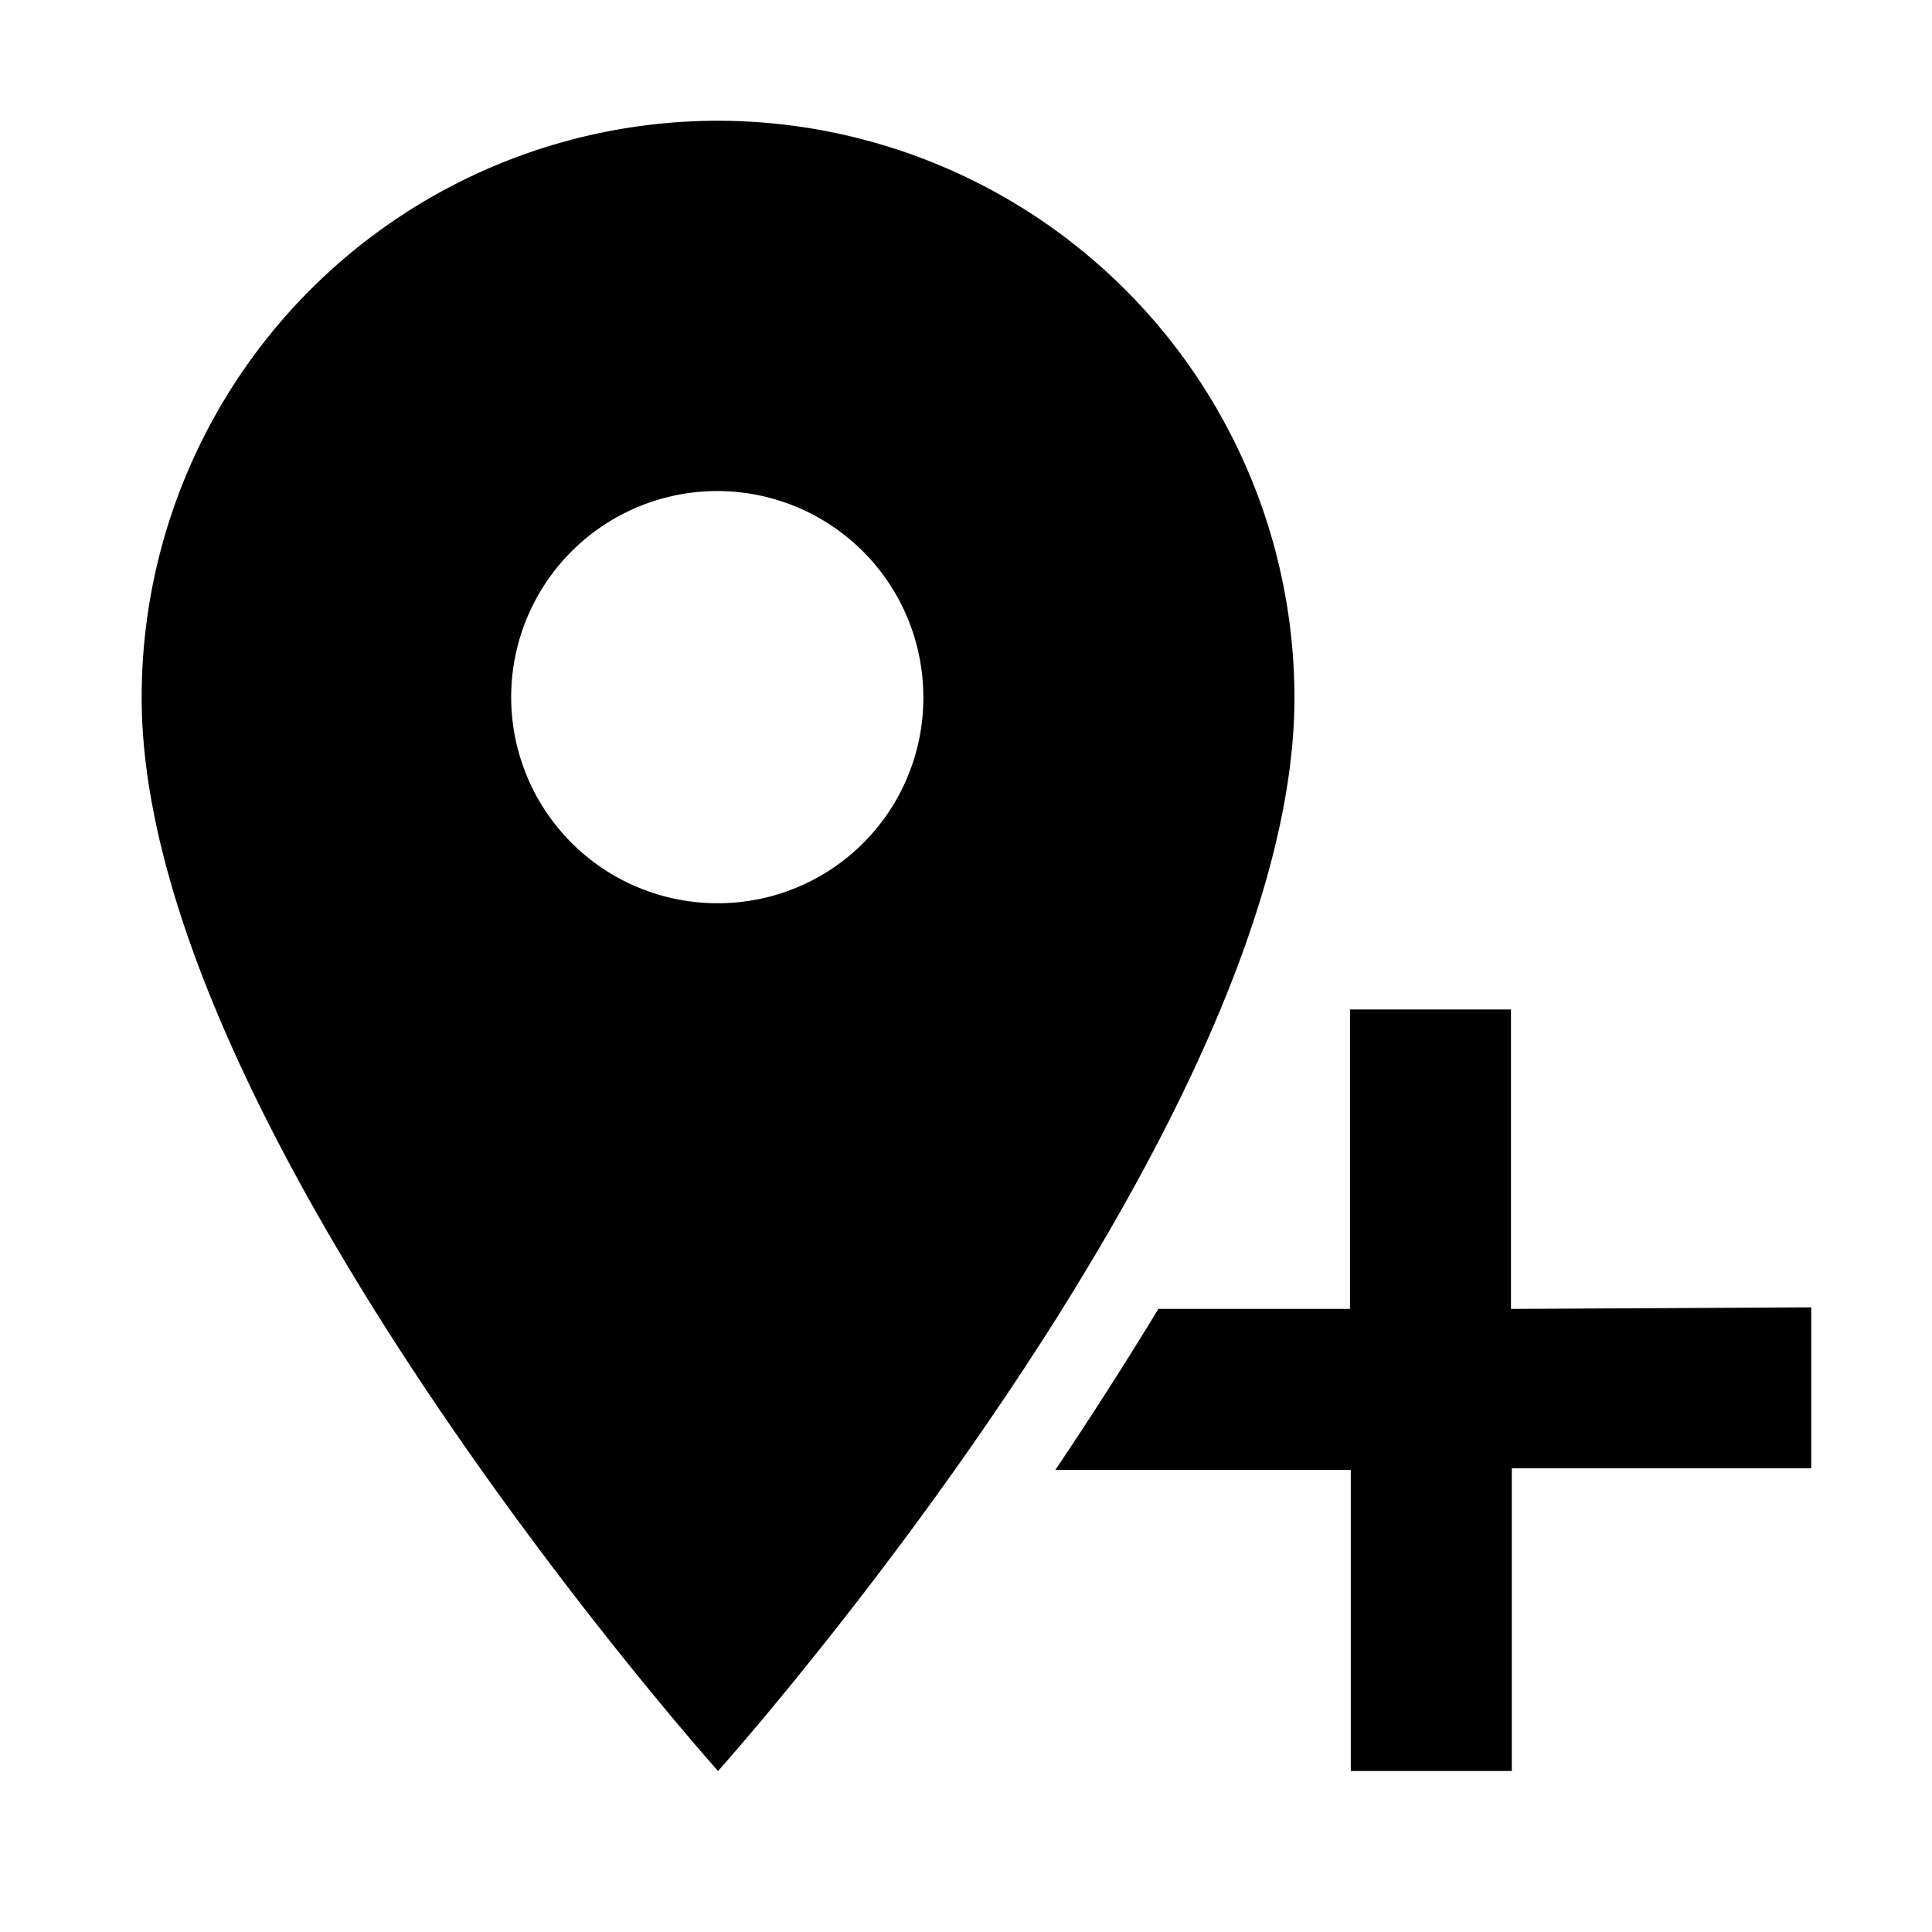 <svg id="Layer_1" data-name="Layer 1" xmlns="http://www.w3.org/2000/svg" viewBox="0 0 24 24"><title>Artboard 1</title><path d="M8.92,11.22a2.56,2.56,0,1,1,2.55-2.55,2.55,2.55,0,0,1-2.55,2.55m0-9.72A7.16,7.16,0,0,0,1.76,8.67C1.76,14,8.92,22,8.92,22S16.08,14,16.08,8.67A7.17,7.17,0,0,0,8.92,1.5Z"/><path d="M18.77,16.26V12.54h-2v3.72H14.39c-.42.69-.85,1.36-1.28,2h3.67V22h2V18.24h3.72v-2Z"/><path d="M13.06,16.26v.21a2.39,2.39,0,0,0,.13-.21Z"/></svg>